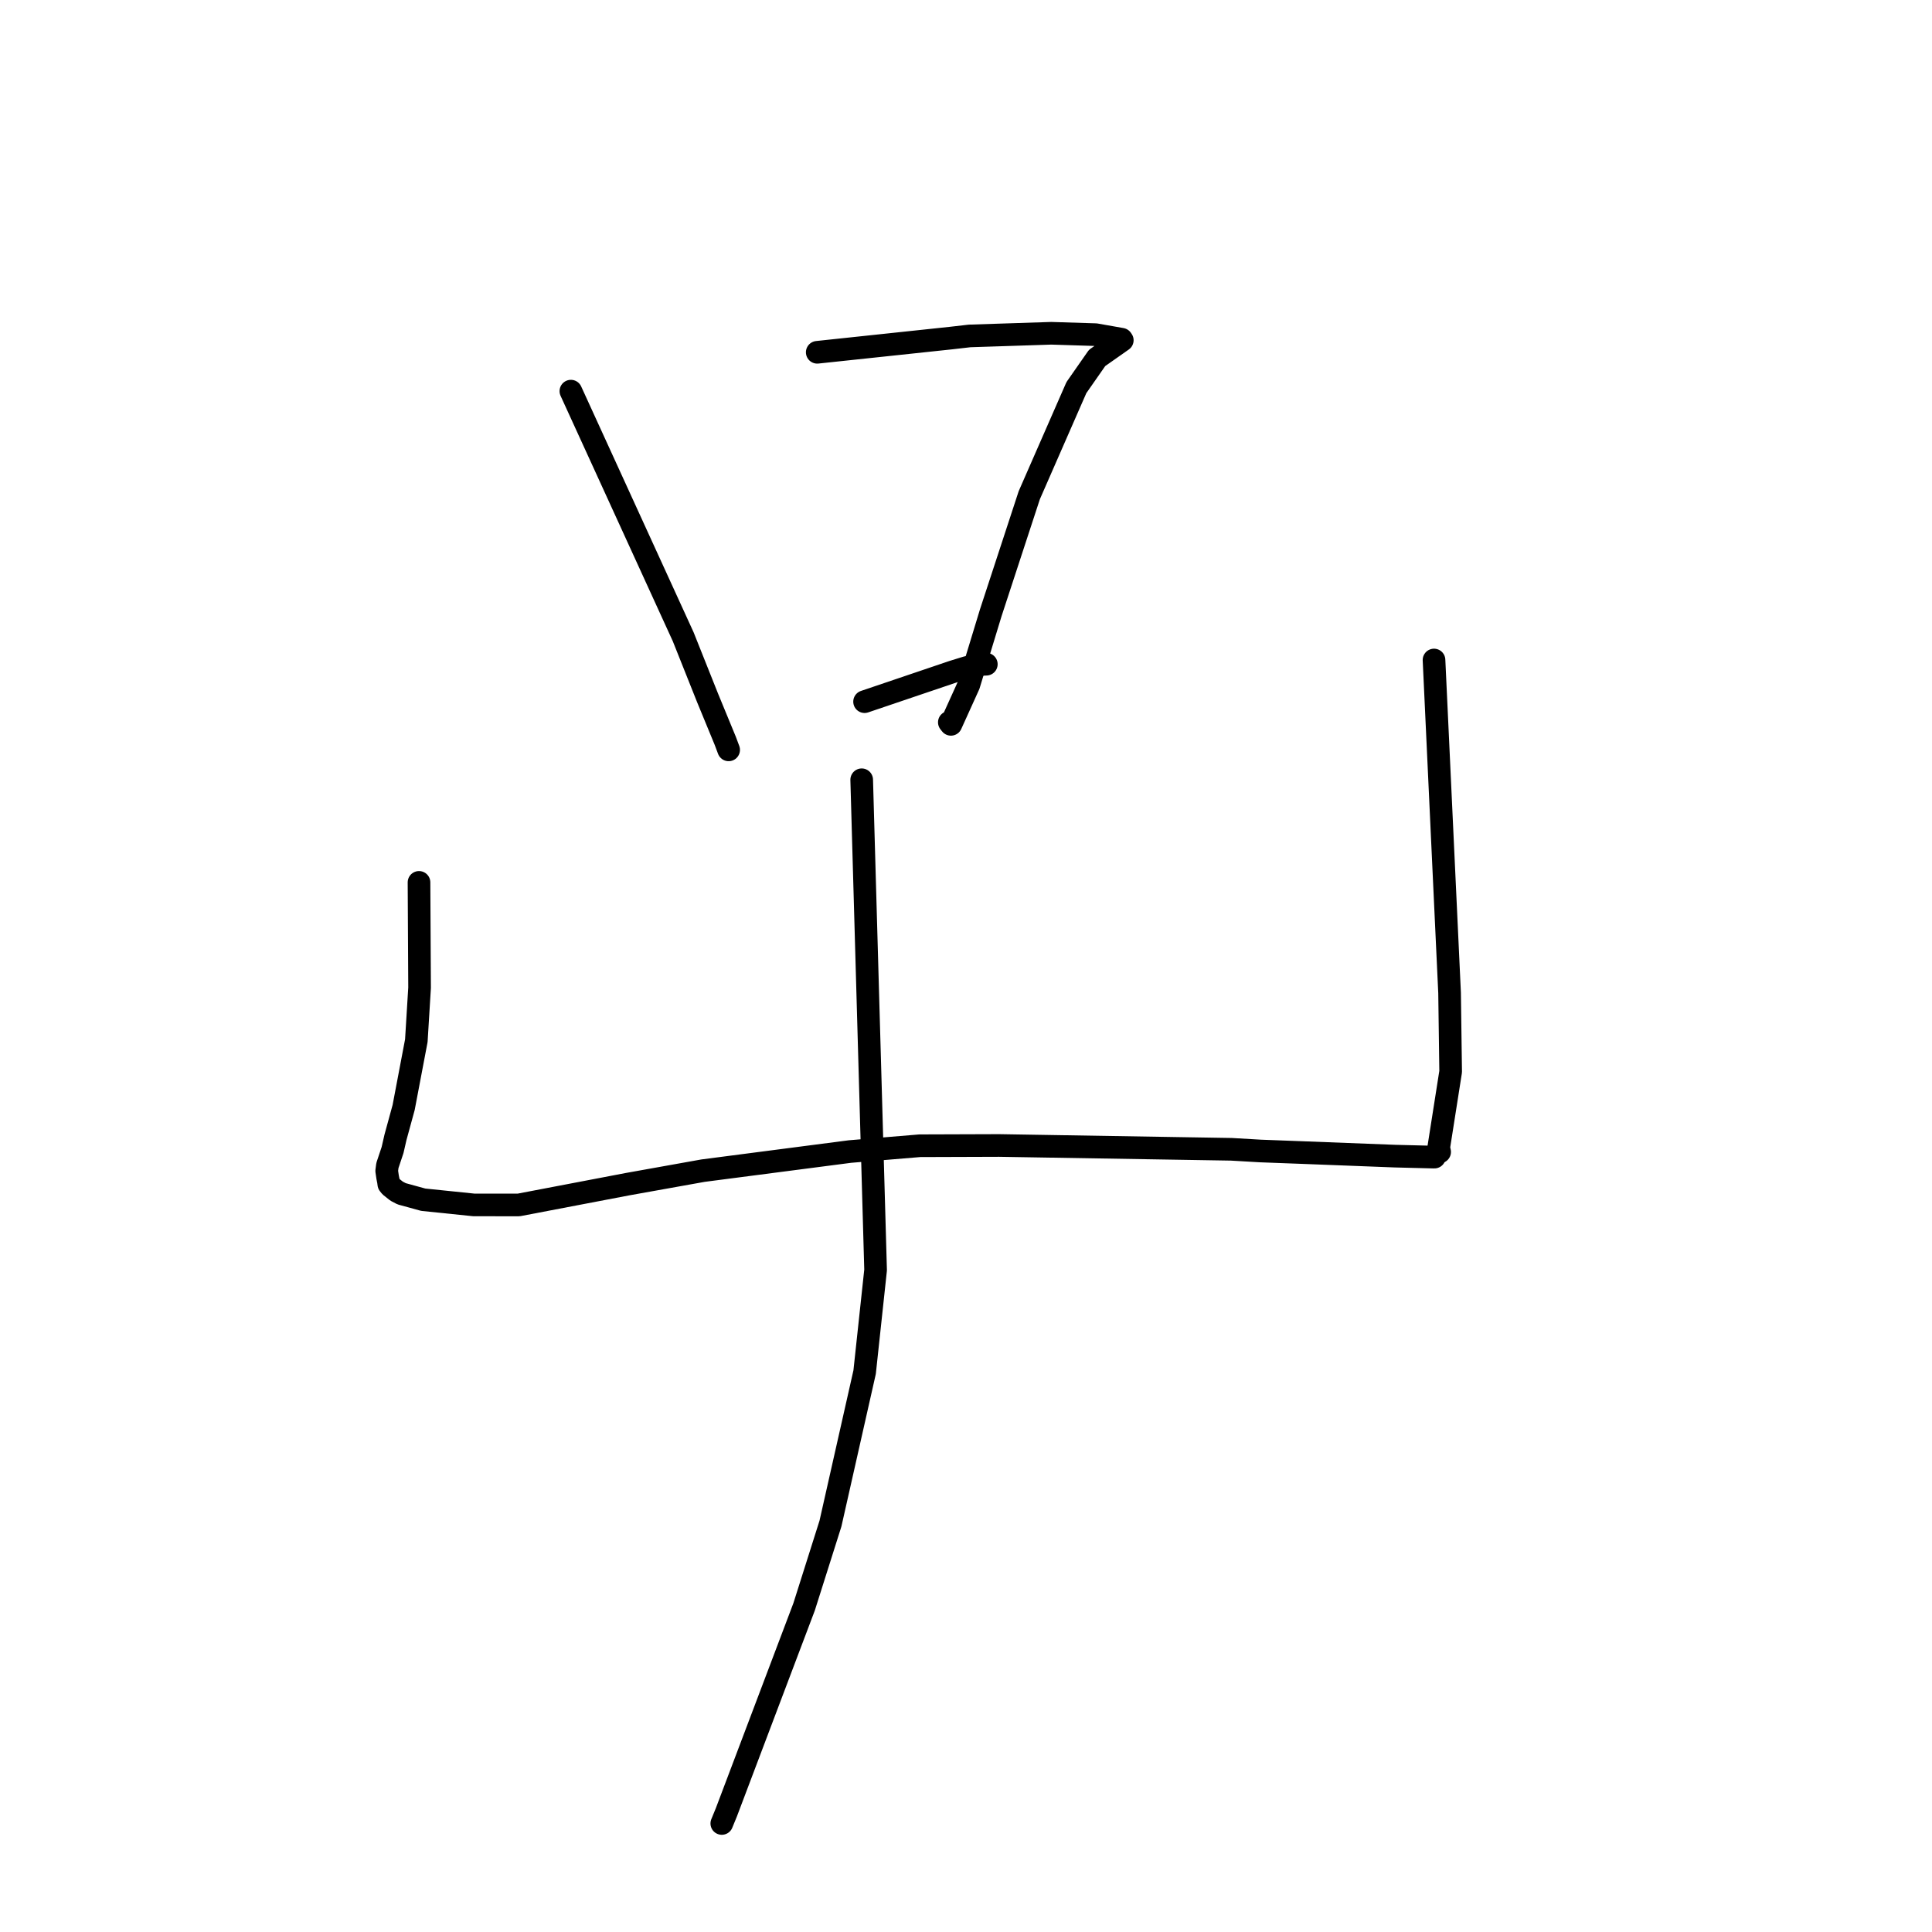 <?xml version="1.0" standalone="no"?>
    <svg width="256" height="256" xmlns="http://www.w3.org/2000/svg" version="1.1">
    <polyline stroke="black" stroke-width="3" stroke-linecap="round" fill="transparent" stroke-linejoin="round" points="75.645 51.828 83.087 68.103 90.529 84.377 93.768 92.501 96.105 98.171 96.55 99.362 " />
        <polyline stroke="black" stroke-width="3" stroke-linecap="round" fill="transparent" stroke-linejoin="round" points="108.288 46.681 117.163 45.738 126.038 44.794 128.487 44.513 139.306 44.161 145.182 44.345 148.616 44.95 148.685 45.051 148.709 45.085 145.372 47.428 142.628 51.359 136.384 65.618 131.285 81.184 128.37 90.757 126.004 95.979 125.792 95.71 " />
        <polyline stroke="black" stroke-width="3" stroke-linecap="round" fill="transparent" stroke-linejoin="round" points="114.561 92.974 120.414 90.991 126.268 89.009 128.08 88.449 130.214 88.031 130.523 88.019 130.693 88.012 " />
        <polyline stroke="black" stroke-width="3" stroke-linecap="round" fill="transparent" stroke-linejoin="round" points="55.521 116.92 55.558 123.901 55.596 130.882 55.166 137.893 53.486 146.743 52.403 150.699 52.019 152.376 51.333 154.431 51.24 155.149 51.361 155.977 51.429 156.325 51.462 156.459 51.521 156.912 51.737 157.185 52.555 157.835 53.214 158.18 56.082 158.968 62.798 159.659 68.731 159.662 83.197 156.901 93.159 155.117 112.633 152.585 121.881 151.817 132.382 151.782 163.163 152.288 167.036 152.513 172.535 152.719 184.836 153.193 189.95 153.321 190.049 153.321 190.064 153.321 190.066 153.321 190.068 153.321 " />
        <polyline stroke="black" stroke-width="3" stroke-linecap="round" fill="transparent" stroke-linejoin="round" points="190.014 87.454 191.045 109.507 192.077 131.561 192.219 141.999 190.638 152.06 190.752 152.601 190.76 152.638 " />
        <polyline stroke="black" stroke-width="3" stroke-linecap="round" fill="transparent" stroke-linejoin="round" points="114.179 103.324 115.1 135.804 116.021 168.284 114.568 181.813 110.041 201.88 106.55 212.908 96.251 240.131 95.642 241.619 " />
        </svg>